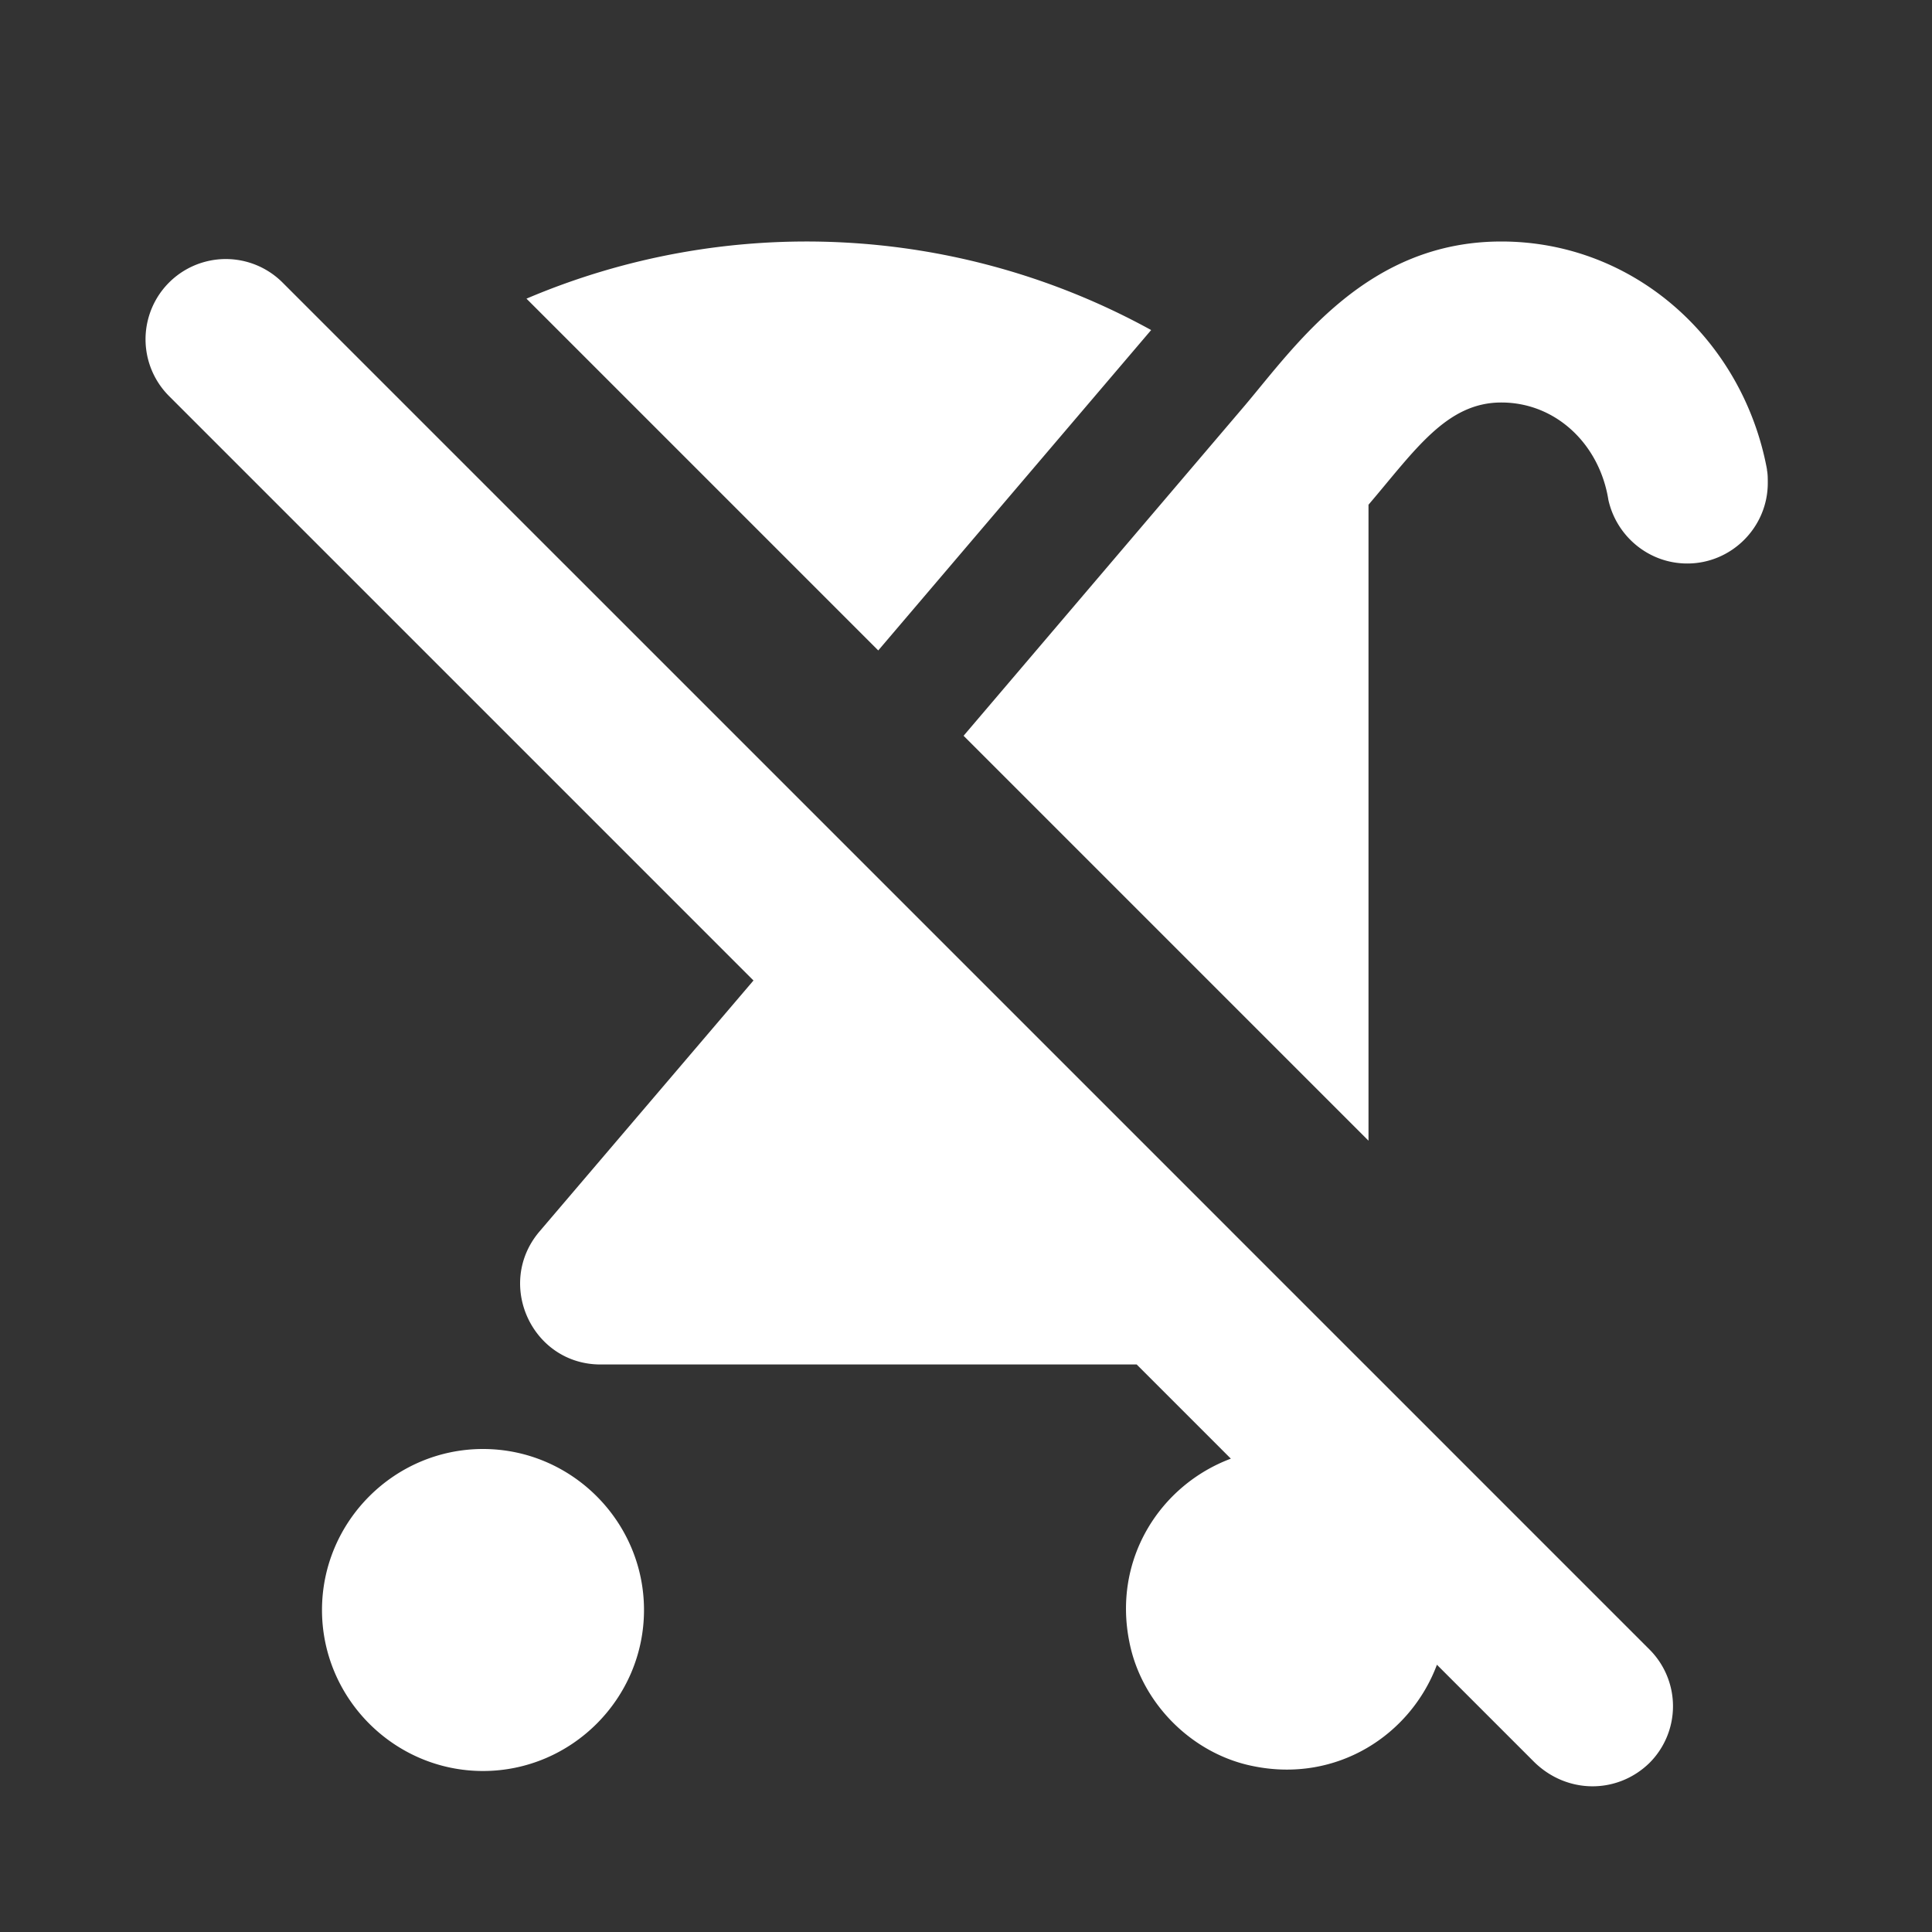 <ns0:svg xmlns:ns0="http://www.w3.org/2000/svg" width="100" height="100" viewBox="0 0 24 24" fill="#ffffff"><ns0:rect x="0" y="0" width="24" height="24" fill="#333333" stroke="none"/><ns0:path d="M8 20c0 1.1-.9 2-2 2s-2-.9-2-2 .9-2 2-2 2 .9 2 2zm6.3-15.9a8.88 8.88 0 0 0-7.76-.39l4.37 4.37L14.3 4.1zm6.19 17.8a.996.996 0 0 0 0-1.41l-9.82-9.82-7.16-7.16A.996.996 0 1 0 2.1 4.92l7.26 7.26L6.7 15.3c-.55.65-.09 1.65.76 1.65h6.66l1.17 1.17c-.88.33-1.47 1.25-1.26 2.28.15.76.78 1.39 1.54 1.54 1.03.21 1.95-.38 2.28-1.26l1.2 1.2c.41.41 1.04.41 1.44.02zM17 6.27c.58-.68.97-1.27 1.65-1.27.68 0 1.22.52 1.33 1.21.1.45.5.79.98.79.55 0 1-.45 1-1 0-.06 0-.11-.01-.16v-.01C21.65 4.22 20.3 3 18.65 3c-1.66 0-2.54 1.27-3.18 2.03l-3.5 4.11L17 14.17v-7.9z" /></ns0:svg>